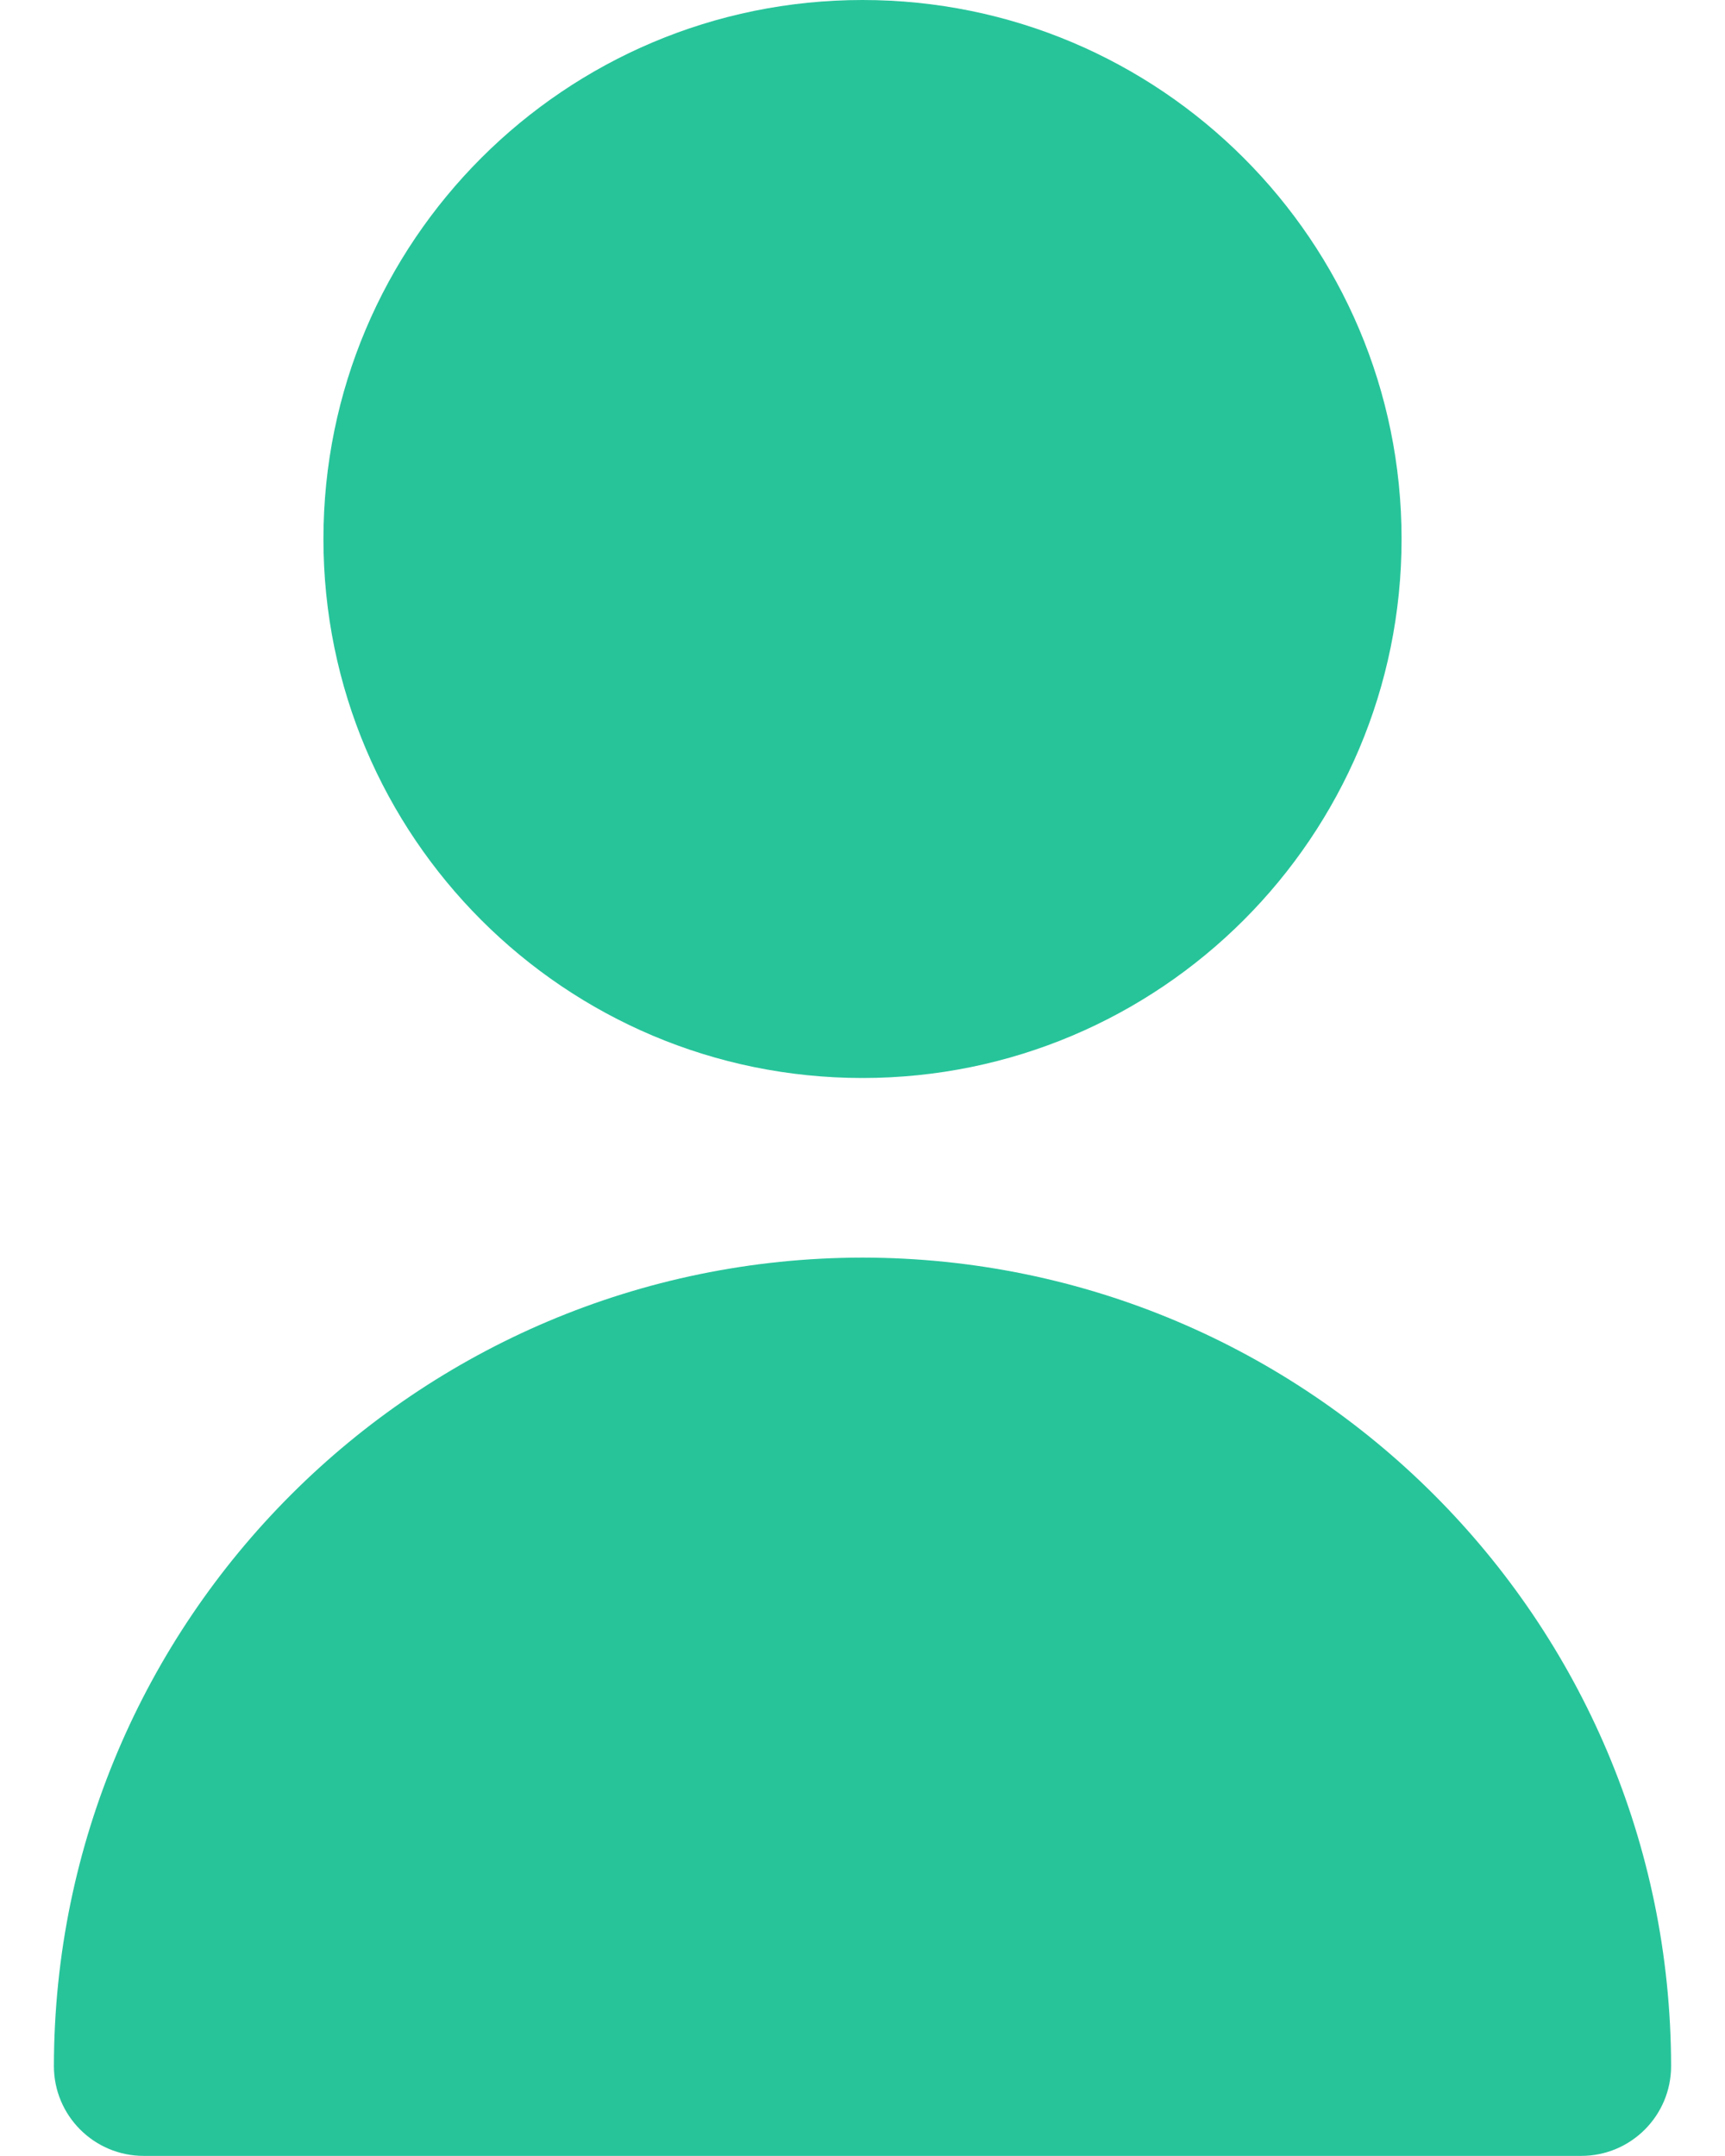 <svg width="16" height="20" viewBox="0 0 16 20" fill="none" xmlns="http://www.w3.org/2000/svg">
<g id="Group">
<path id="Vector" d="M8 10C10.761 10 13 7.761 13 5C13 2.239 10.761 0 8 0C5.239 0 3 2.239 3 5C3 7.761 5.239 10 8 10Z" fill="#27C49A"/>
<path id="Vector_2" d="M8 11.666C3.86 11.671 0.505 15.026 0.5 19.166C0.5 19.626 0.873 19.999 1.333 19.999H14.667C15.127 19.999 15.5 19.626 15.5 19.166C15.495 15.026 12.14 11.671 8 11.666Z" fill="#27C49A"/>
</g>
</svg>
